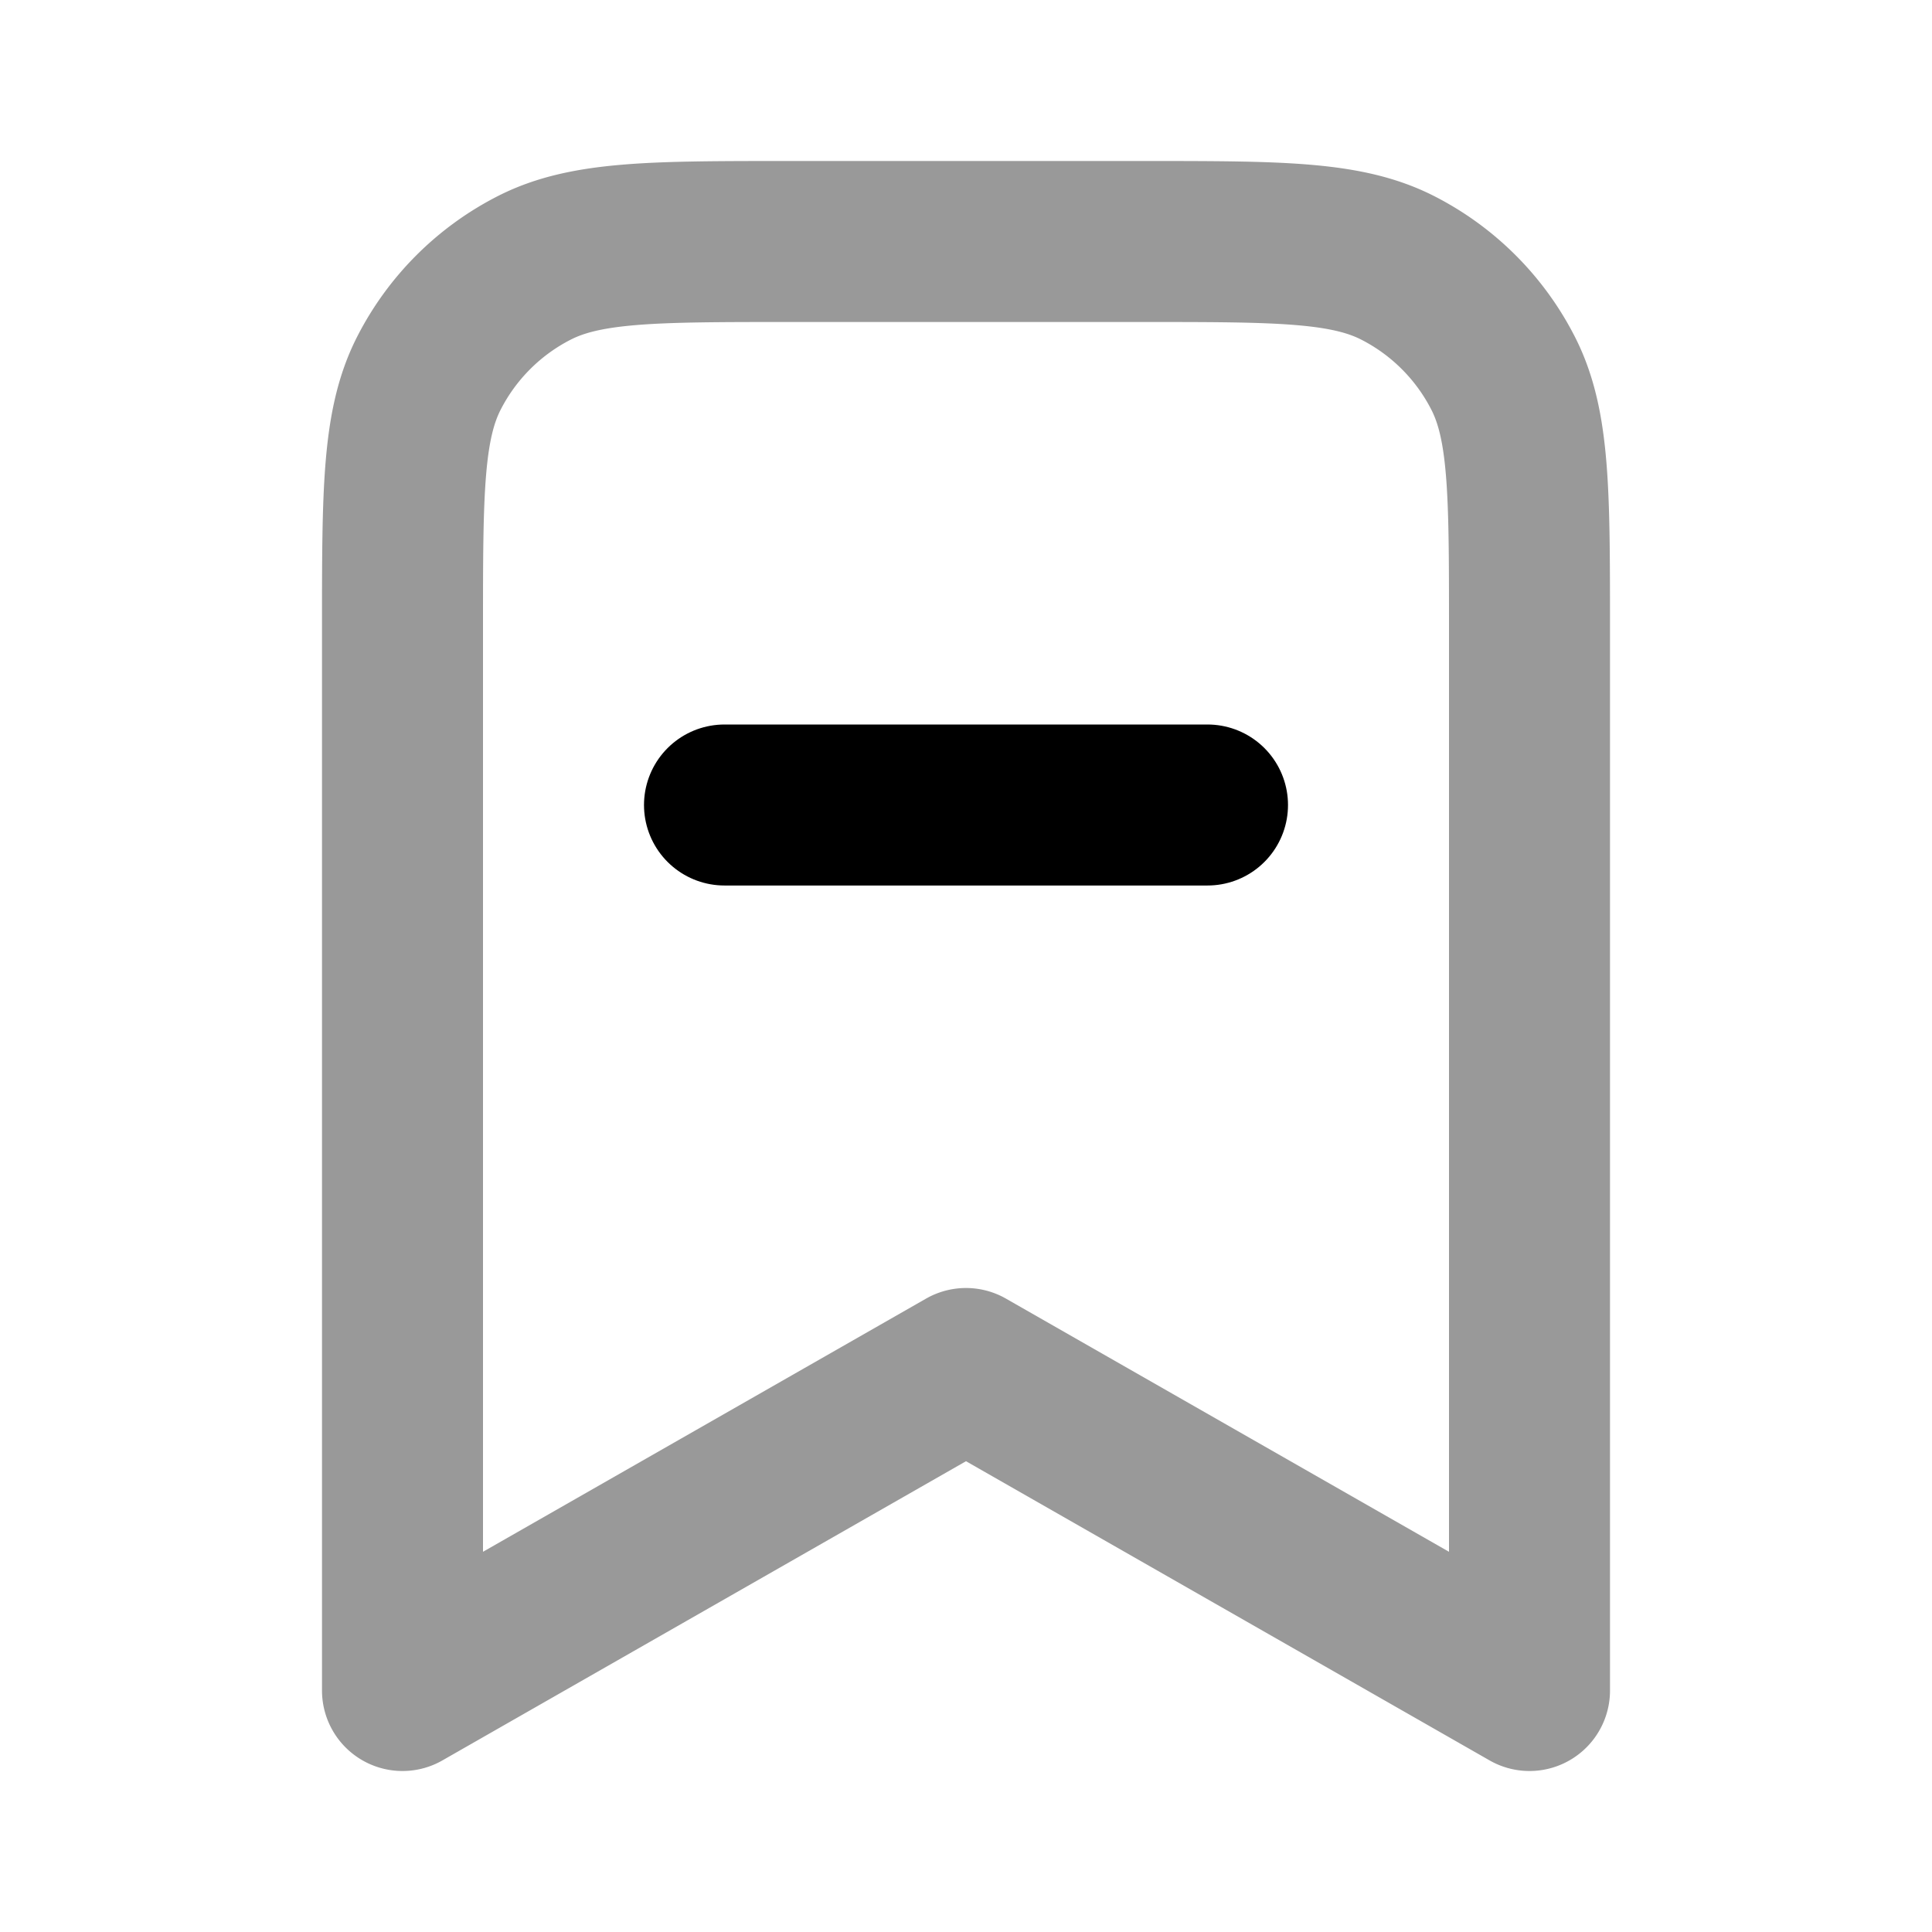<svg fill="none" xmlns="http://www.w3.org/2000/svg" viewBox="0 0 24 24"><path opacity=".4" d="M5 7.8c0-1.68 0-2.52.327-3.162a3 3 0 0 1 1.311-1.311C7.28 3 8.12 3 9.8 3h4.4c1.68 0 2.52 0 3.162.327a3 3 0 0 1 1.311 1.311C19 5.28 19 6.12 19 7.8V21l-7-4-7 4V7.8Z" stroke="currentColor" stroke-width="2" stroke-linecap="round" stroke-linejoin="round"/><path d="M9 10h6" stroke="currentColor" stroke-width="2" stroke-linecap="round" stroke-linejoin="round"/></svg>